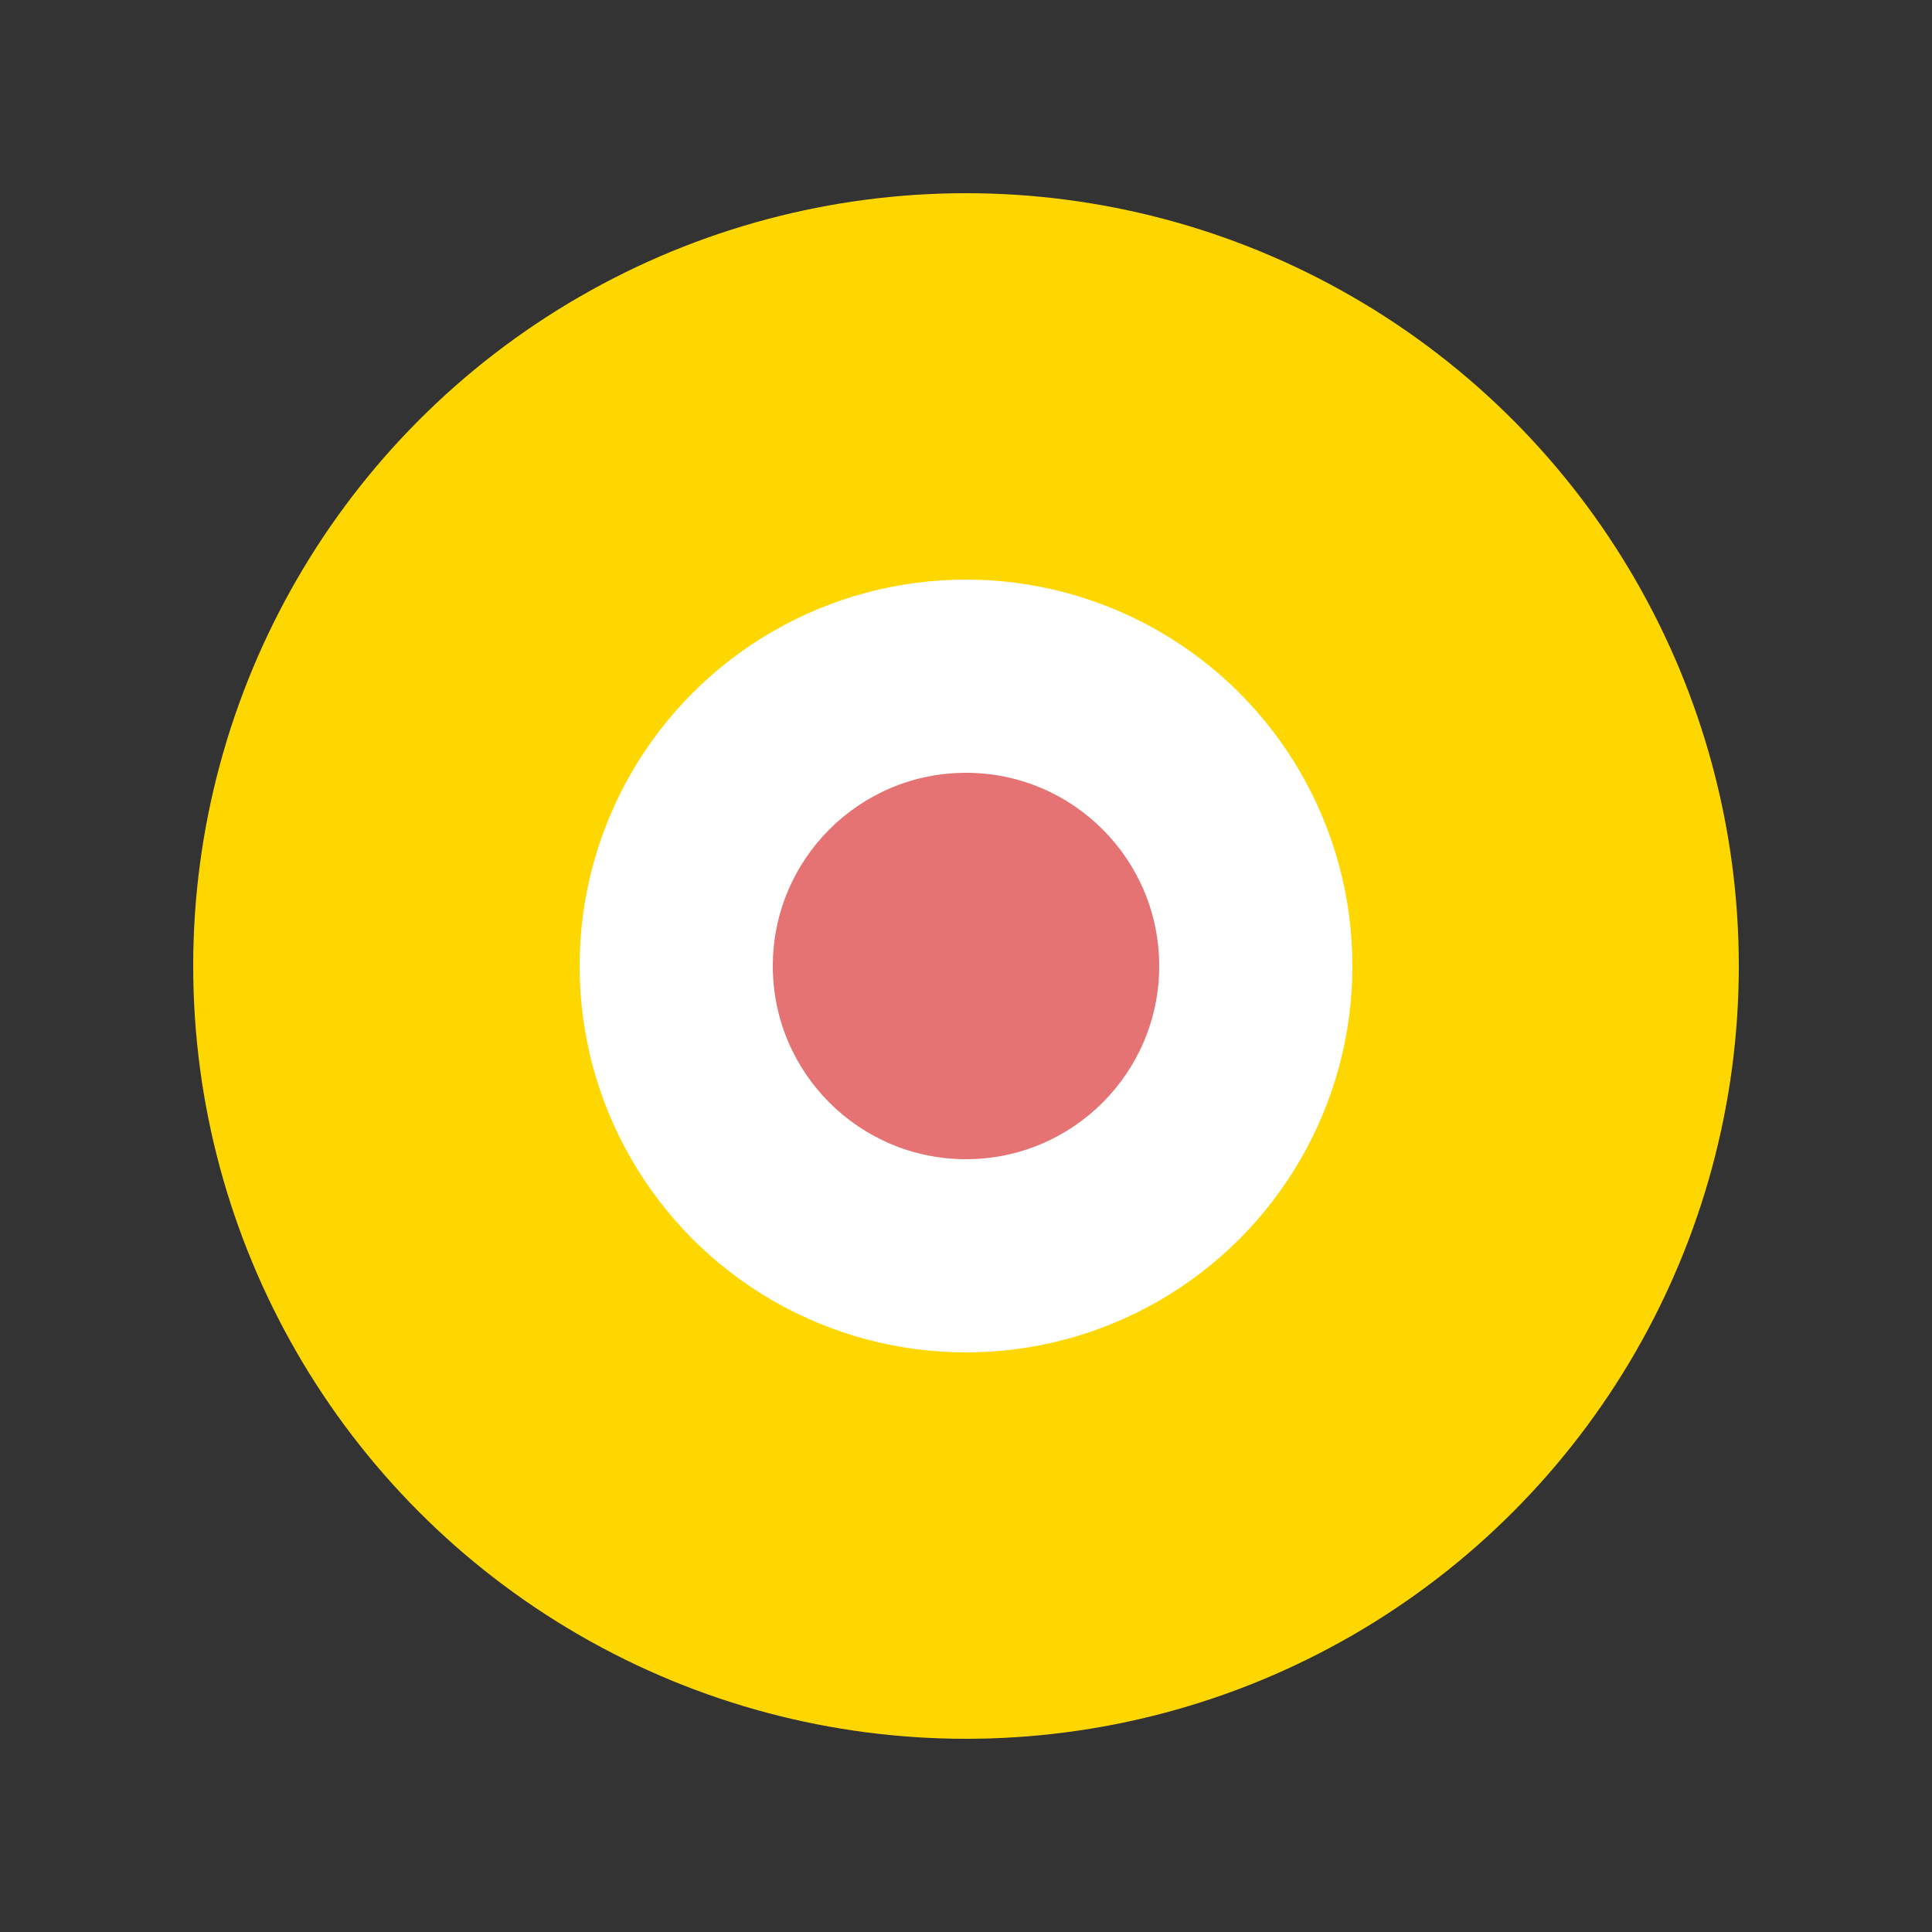 <svg width="100" height="100" viewBox="0 0 100 100" xmlns="http://www.w3.org/2000/svg">
  <rect x="0" y="0" width="100" height="100" fill="#333333" stroke="none"/>
  <circle cx="50" cy="50" r="40" fill="#FFD700"/>
  <circle cx="50" cy="50" r="20" fill="white"/>
  <circle cx="50" cy="50" r="10" fill="#E57373"/>
</svg>
